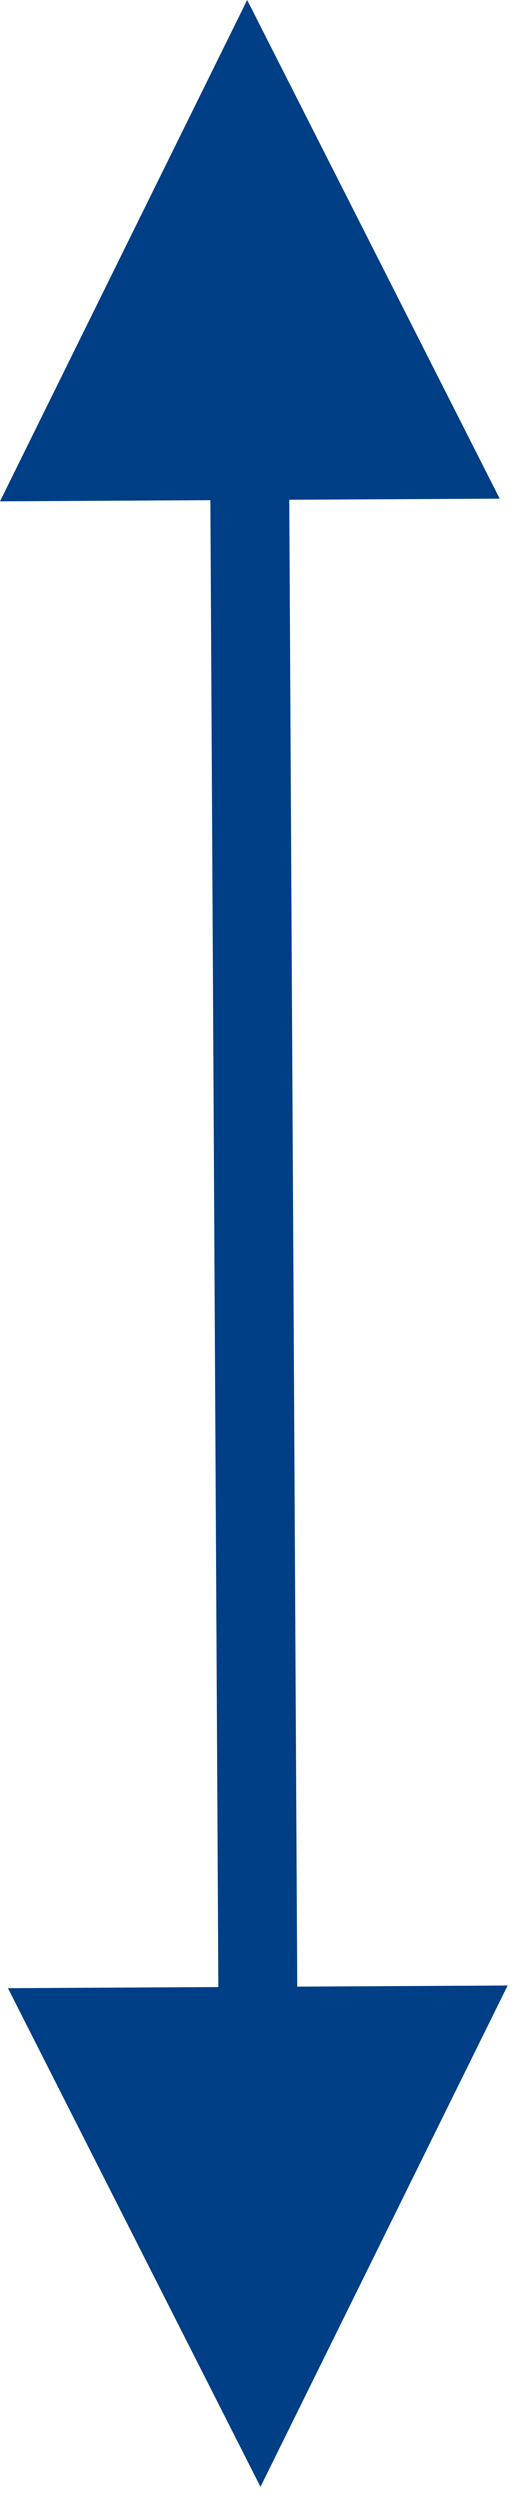 <?xml version="1.0" encoding="UTF-8"?>
<svg width="20px" height="95px" viewBox="0 0 20 95" version="1.1" xmlns="http://www.w3.org/2000/svg" xmlns:xlink="http://www.w3.org/1999/xlink">
    <title>A7025962-79EA-4103-9061-2391EAF8DDA4</title>
    <g id="UI-kit" stroke="none" stroke-width="1" fill="none" fill-rule="evenodd">
        <g id="Earth-Dashboard-UI-kit" transform="translate(-996, -4037)" fill="#003E85" fill-rule="nonzero">
            <polygon id="arrow-up-and-down" points="1005.398 4037 1015 4055.949 1006.999 4055.991 1007.302 4112.492 1015.302 4112.449 1005.904 4131.5 996.302 4112.551 1004.302 4112.508 1003.999 4056.007 996 4056.051"></polygon>
        </g>
    </g>
</svg>
